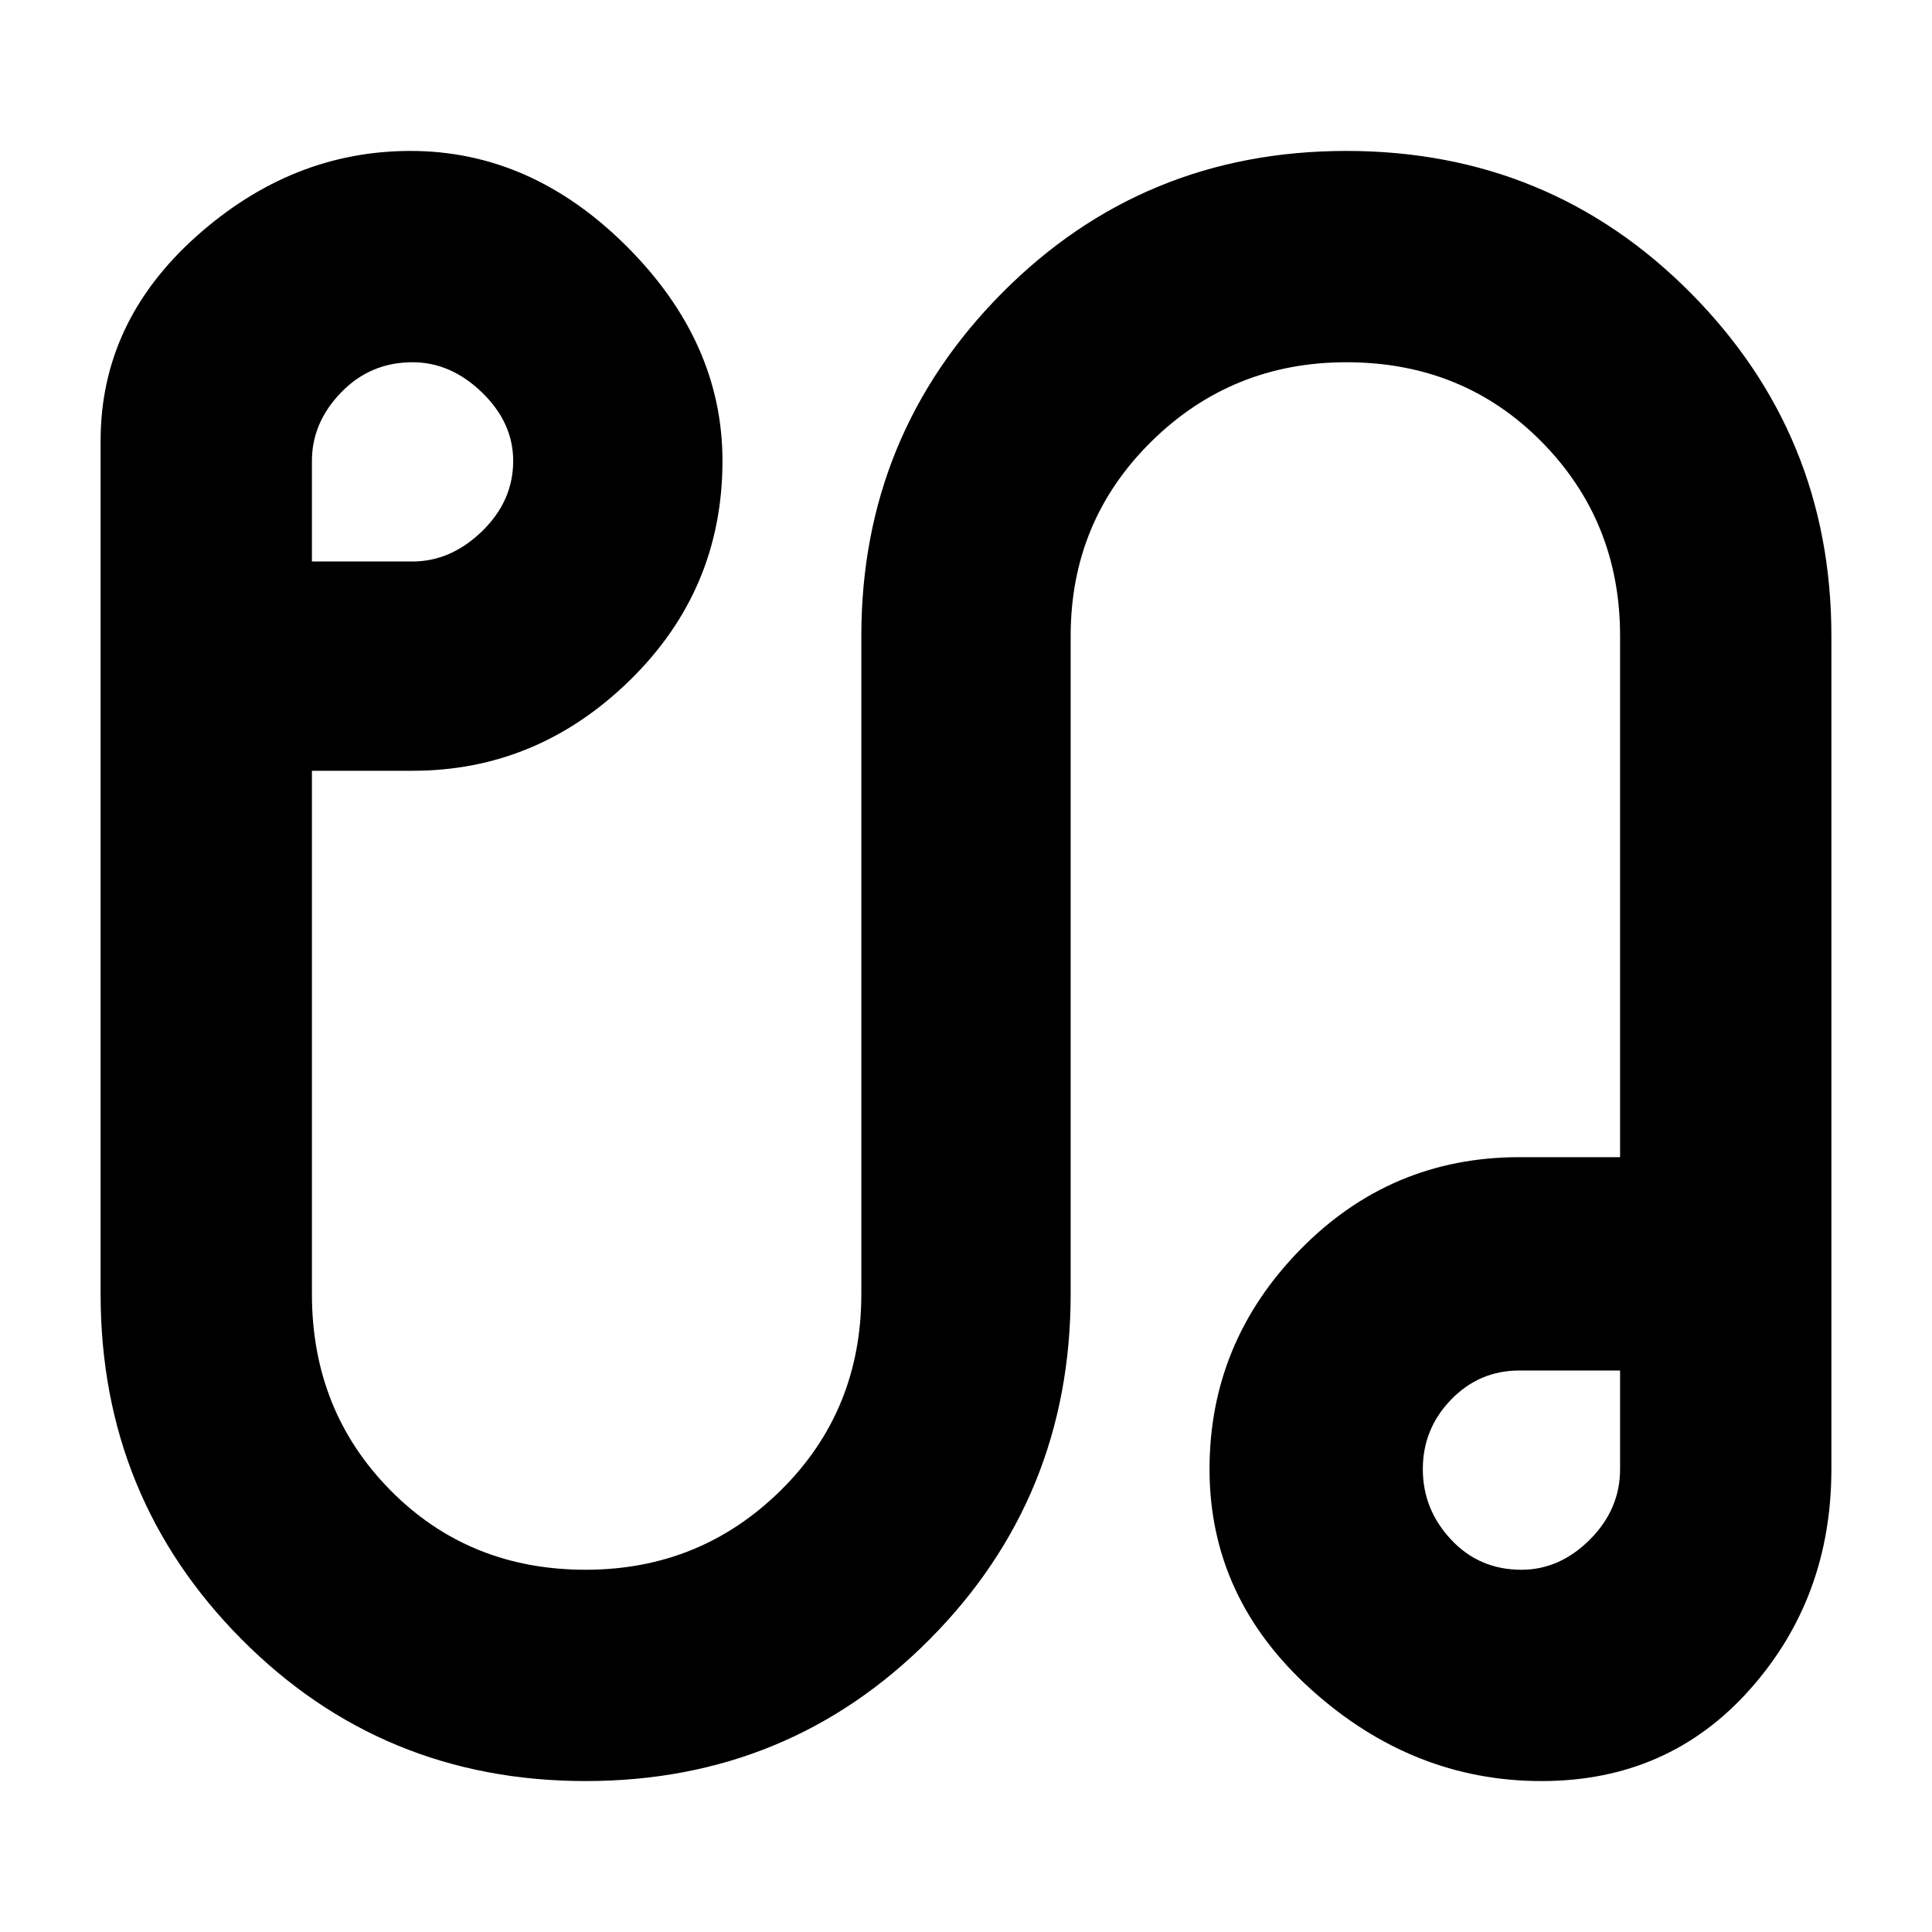 <svg xmlns="http://www.w3.org/2000/svg" height="40" width="40"><path d="M12.125 36.875q-4.208 0-7.125-2.937Q2.083 31 2.083 26.792V9.125q0-2.458 1.979-4.229Q6.042 3.125 8.5 3.125q2.5 0 4.479 1.979t1.979 4.438q0 2.666-1.916 4.541-1.917 1.875-4.5 1.875H6.458v10.834q0 2.416 1.625 4.062Q9.708 32.5 12.125 32.5q2.375 0 4.042-1.646 1.666-1.646 1.666-4.062V13.167q0-4.167 2.917-7.105 2.917-2.937 7.125-2.937T35 6.062Q37.917 9 37.917 13.167v17.25q0 2.666-1.688 4.562-1.687 1.896-4.312 1.896-2.667 0-4.771-1.896t-2.104-4.562q0-2.625 1.875-4.542 1.875-1.917 4.541-1.917h2.084V13.167q0-2.375-1.625-4.021T27.875 7.5q-2.375 0-4.042 1.646-1.666 1.646-1.666 4.021v13.625q0 4.208-2.917 7.146-2.917 2.937-7.125 2.937Zm-5.667-25.25h2.084q.791 0 1.437-.625t.646-1.458q0-.792-.646-1.417T8.542 7.5q-.875 0-1.48.625-.604.625-.604 1.417ZM31.5 32.5q.792 0 1.417-.625t.625-1.458v-2.042h-2.084q-.833 0-1.416.604-.584.604-.584 1.438 0 .833.584 1.458.583.625 1.458.625Zm-.042-2.125ZM8.583 9.5Z"/></svg>